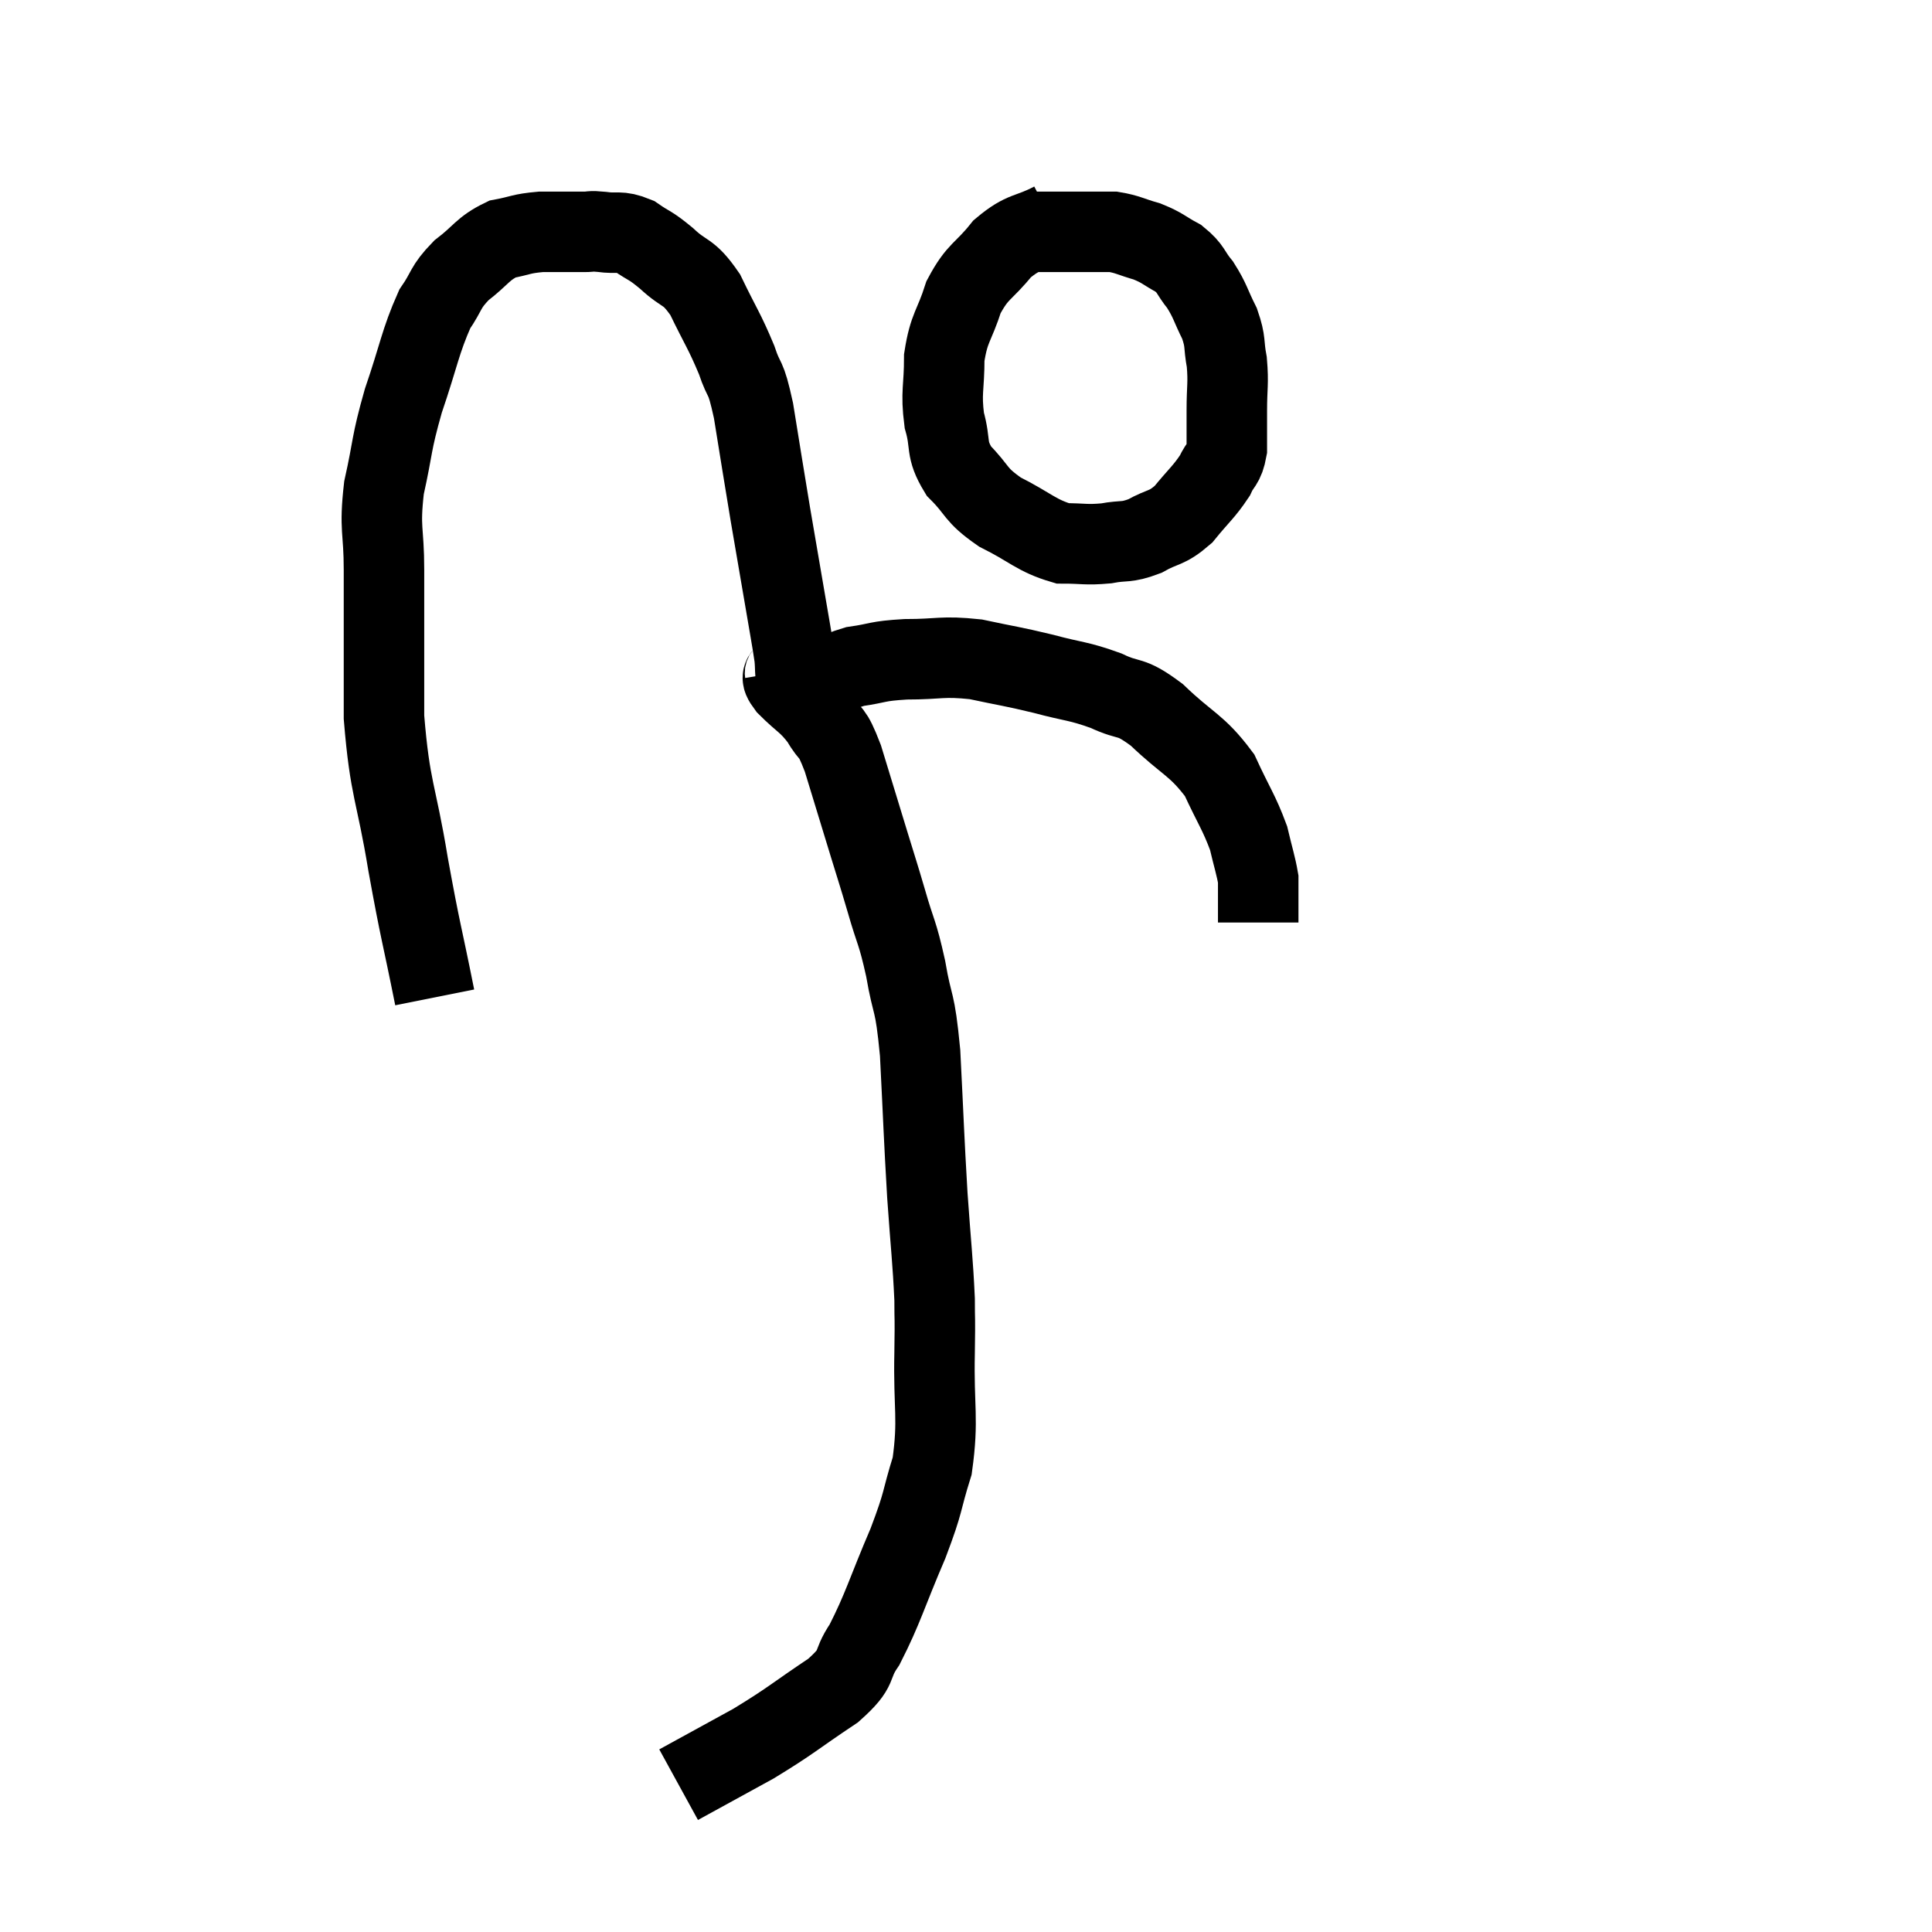 <svg width="48" height="48" viewBox="0 0 48 48" xmlns="http://www.w3.org/2000/svg"><path d="M 10.8 24.78 C 10.47 23.13, 10.455 23.22, 10.14 21.48 C 9.84 19.65, 9.69 19.65, 9.54 17.82 C 9.54 15.99, 9.54 15.585, 9.54 14.16 C 9.54 13.14, 9.42 13.17, 9.54 12.12 C 9.78 11.04, 9.705 11.07, 10.02 9.96 C 10.41 8.82, 10.44 8.49, 10.8 7.68 C 11.13 7.2, 11.04 7.155, 11.46 6.72 C 11.97 6.33, 11.985 6.18, 12.48 5.94 C 12.96 5.85, 12.93 5.805, 13.44 5.76 C 13.98 5.76, 14.145 5.76, 14.52 5.76 C 14.73 5.76, 14.625 5.73, 14.94 5.76 C 15.36 5.82, 15.375 5.715, 15.78 5.88 C 16.17 6.15, 16.125 6.06, 16.56 6.42 C 17.04 6.87, 17.085 6.69, 17.52 7.32 C 17.91 8.13, 18 8.22, 18.3 8.94 C 18.51 9.57, 18.51 9.24, 18.72 10.2 C 18.93 11.49, 18.945 11.61, 19.14 12.78 C 19.32 13.83, 19.35 13.995, 19.5 14.88 C 19.62 15.6, 19.665 15.81, 19.74 16.32 C 19.77 16.62, 19.74 16.68, 19.8 16.92 C 19.89 17.1, 19.935 17.19, 19.98 17.28 C 19.98 17.28, 19.98 17.28, 19.98 17.28 C 19.98 17.28, 19.905 17.34, 19.98 17.28 C 20.13 17.16, 19.965 17.22, 20.28 17.04 C 20.76 16.8, 20.685 16.725, 21.24 16.56 C 21.87 16.47, 21.75 16.425, 22.5 16.38 C 23.37 16.38, 23.385 16.29, 24.24 16.38 C 25.08 16.56, 25.11 16.545, 25.92 16.74 C 26.7 16.95, 26.775 16.905, 27.48 17.16 C 28.11 17.46, 28.035 17.235, 28.74 17.76 C 29.52 18.51, 29.73 18.495, 30.3 19.26 C 30.66 20.04, 30.78 20.175, 31.02 20.82 C 31.14 21.33, 31.2 21.495, 31.26 21.84 C 31.26 22.02, 31.26 22.08, 31.26 22.2 C 31.26 22.26, 31.26 22.29, 31.26 22.32 C 31.26 22.32, 31.26 22.245, 31.26 22.32 C 31.26 22.47, 31.26 22.47, 31.26 22.62 C 31.26 22.77, 31.26 22.845, 31.26 22.92 L 31.26 22.92" fill="none" stroke="black" stroke-width="2"></path><path d="M 26.16 5.52 C 25.53 5.85, 25.455 5.715, 24.9 6.18 C 24.42 6.78, 24.3 6.705, 23.94 7.38 C 23.7 8.13, 23.58 8.115, 23.46 8.88 C 23.46 9.66, 23.37 9.735, 23.46 10.44 C 23.64 11.07, 23.475 11.13, 23.82 11.7 C 24.33 12.21, 24.195 12.27, 24.84 12.72 C 25.62 13.11, 25.74 13.305, 26.4 13.5 C 26.94 13.5, 26.97 13.545, 27.48 13.5 C 27.96 13.41, 27.96 13.5, 28.44 13.32 C 28.92 13.05, 28.965 13.155, 29.4 12.78 C 29.79 12.3, 29.91 12.225, 30.18 11.82 C 30.33 11.49, 30.405 11.565, 30.48 11.16 C 30.48 10.68, 30.48 10.74, 30.48 10.2 C 30.48 9.6, 30.525 9.54, 30.48 9 C 30.39 8.52, 30.465 8.52, 30.3 8.04 C 30.06 7.56, 30.075 7.485, 29.82 7.08 C 29.55 6.75, 29.61 6.69, 29.28 6.42 C 28.89 6.21, 28.905 6.165, 28.5 6 C 28.08 5.88, 28.02 5.82, 27.66 5.76 C 27.36 5.76, 27.33 5.76, 27.06 5.76 C 26.82 5.76, 26.805 5.76, 26.58 5.76 C 26.37 5.76, 26.385 5.76, 26.16 5.76 L 25.68 5.76" fill="none" stroke="black" stroke-width="2"></path><path d="M 19.5 16.68 C 19.53 16.86, 19.335 16.74, 19.56 17.04 C 19.98 17.46, 20.055 17.43, 20.4 17.88 C 20.67 18.36, 20.64 18.06, 20.94 18.84 C 21.27 19.92, 21.33 20.115, 21.6 21 C 21.81 21.69, 21.795 21.615, 22.02 22.38 C 22.26 23.22, 22.29 23.115, 22.5 24.06 C 22.68 25.11, 22.725 24.75, 22.86 26.16 C 22.95 27.93, 22.95 28.17, 23.04 29.7 C 23.13 30.99, 23.175 31.305, 23.22 32.28 C 23.22 32.94, 23.235 32.565, 23.22 33.6 C 23.19 35.01, 23.325 35.235, 23.16 36.42 C 22.86 37.38, 22.98 37.23, 22.56 38.34 C 22.02 39.6, 21.945 39.945, 21.48 40.86 C 21.09 41.43, 21.39 41.385, 20.7 42 C 19.71 42.66, 19.68 42.735, 18.72 43.32 C 17.79 43.83, 17.325 44.085, 16.86 44.34 C 16.86 44.34, 16.86 44.34, 16.86 44.34 C 16.86 44.34, 16.86 44.34, 16.86 44.34 L 16.86 44.34" fill="none" stroke="black" stroke-width="2"></path></svg>